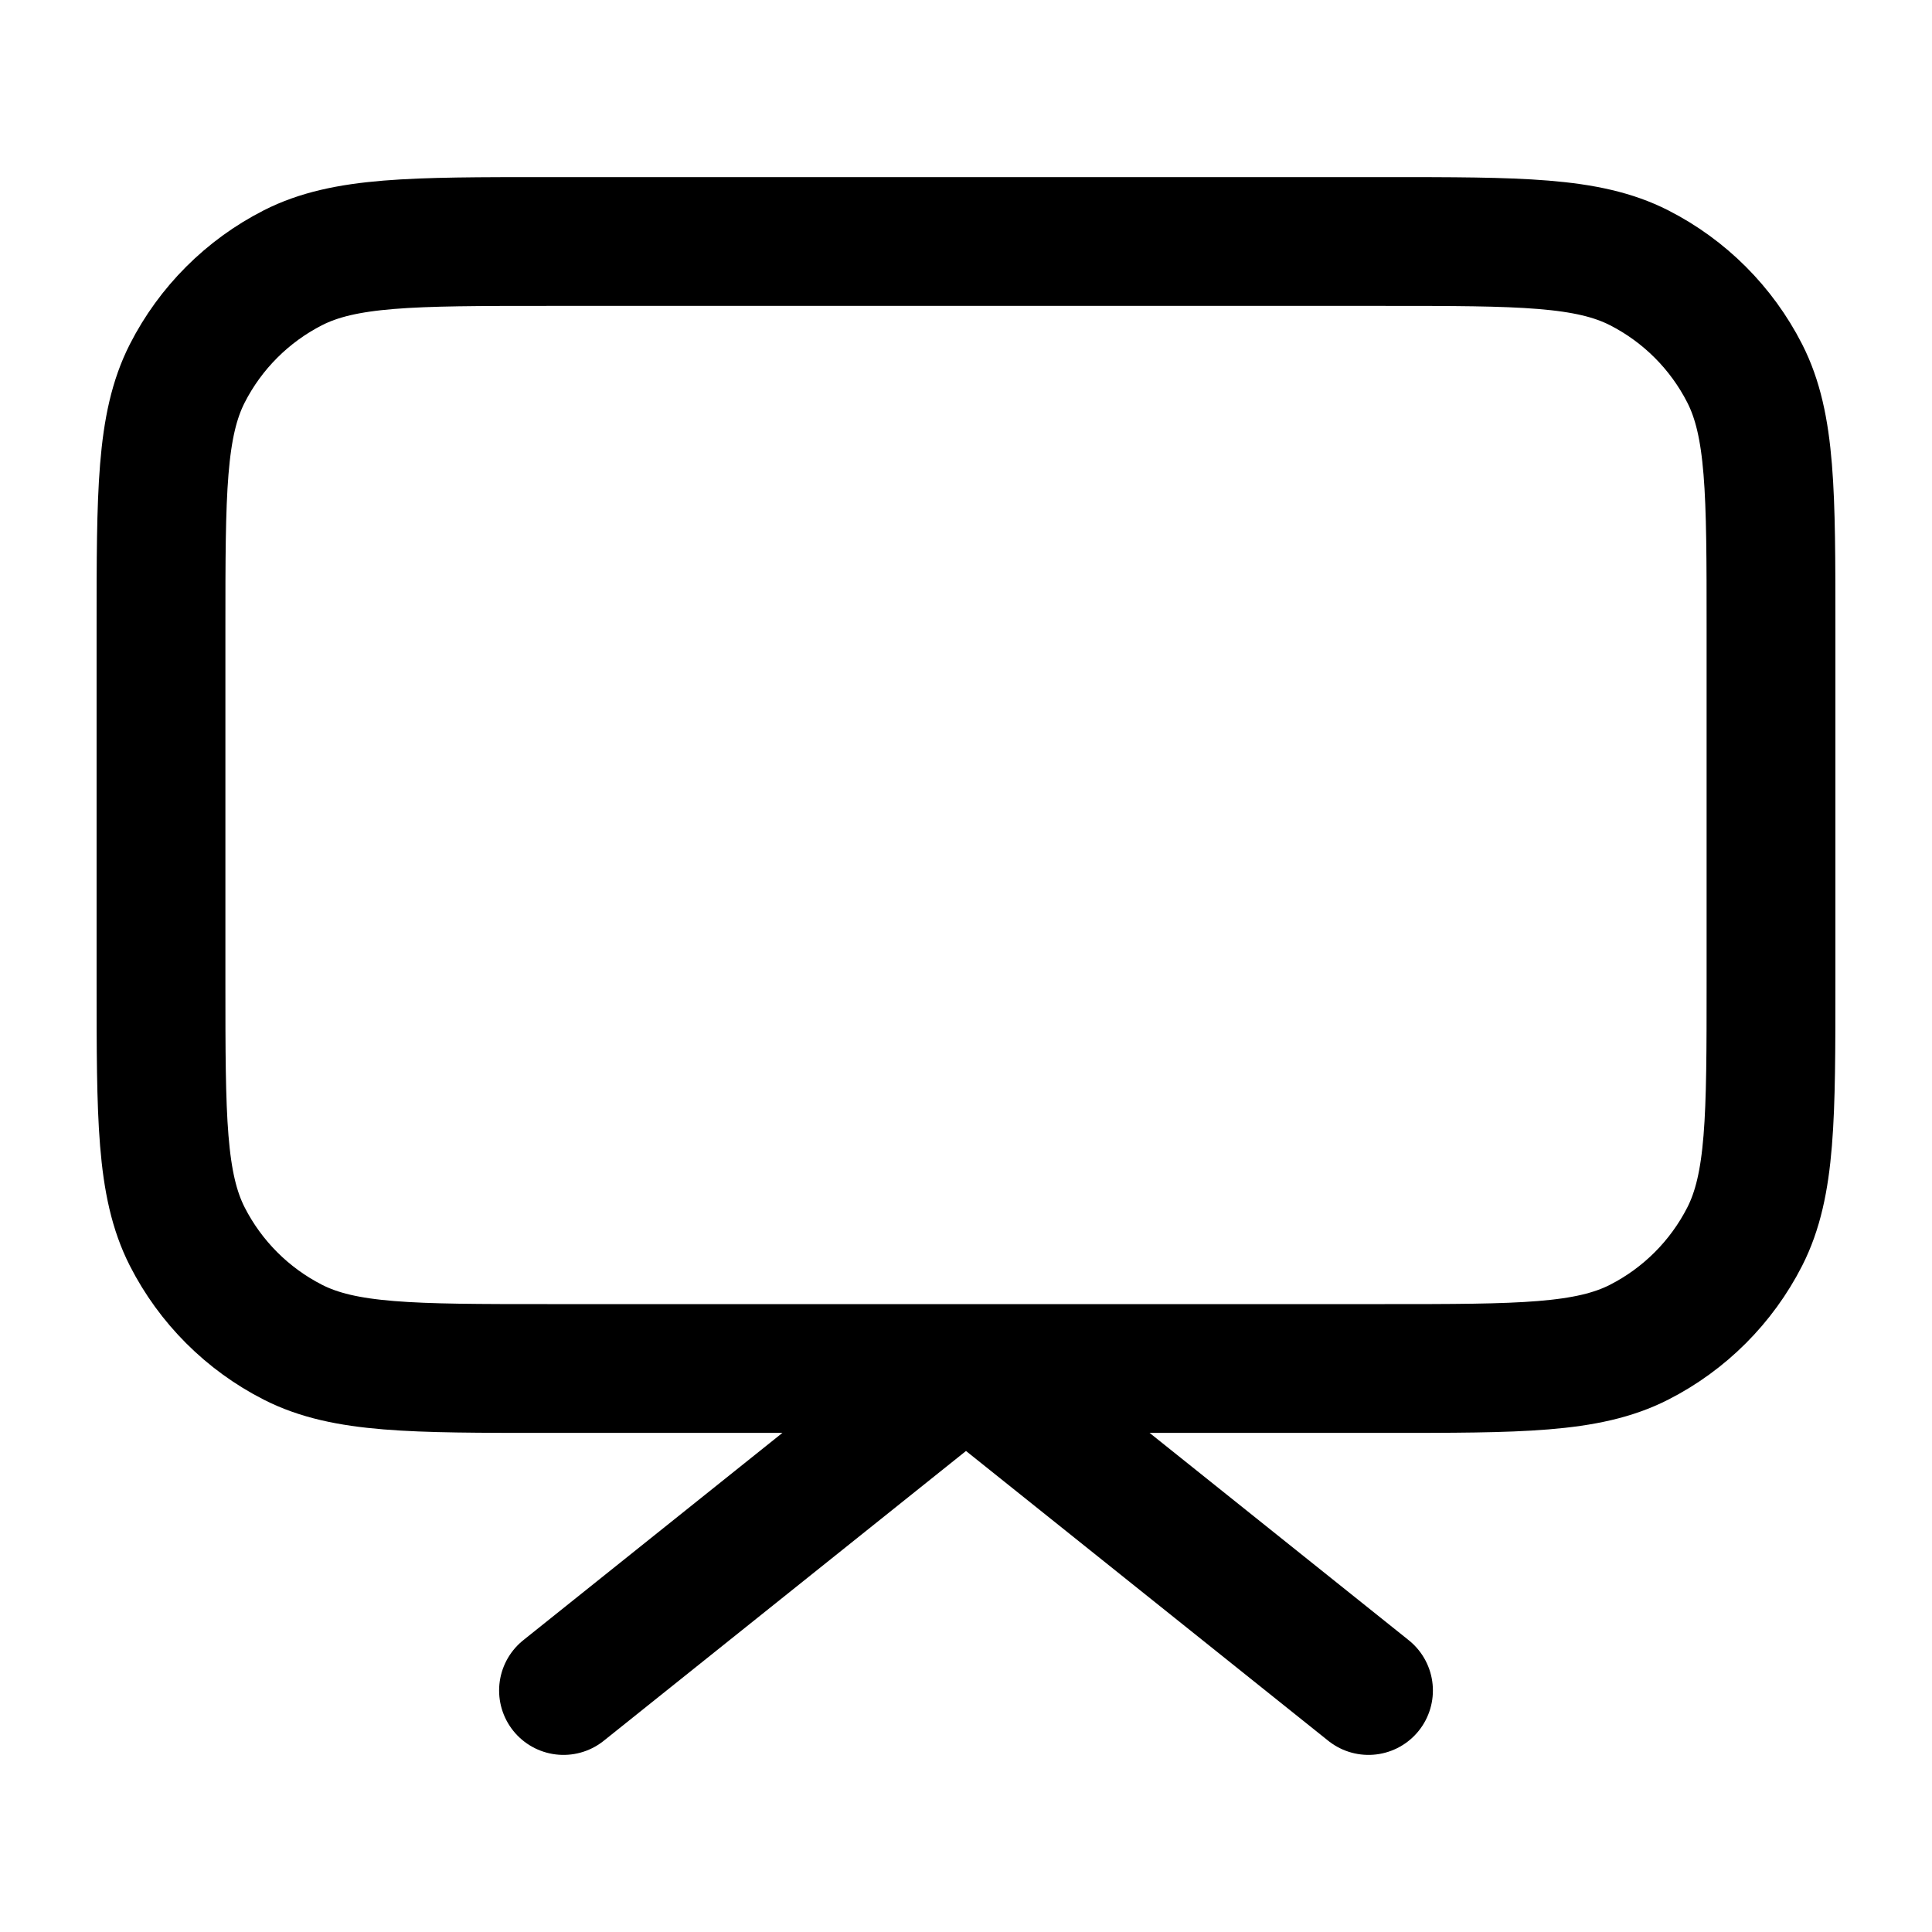 <svg width="15" height="15" viewBox="0 0 15 15" fill="none" xmlns="http://www.w3.org/2000/svg">
<path d="M10.625 13.125L7.5 10.625L4.375 13.125M4.25 10.625H10.75C11.8 10.625 12.325 10.625 12.726 10.421C13.079 10.241 13.366 9.954 13.546 9.601C13.75 9.2 13.75 8.675 13.75 7.625V4.875C13.75 3.825 13.75 3.3 13.546 2.899C13.366 2.546 13.079 2.259 12.726 2.079C12.325 1.875 11.8 1.875 10.75 1.875H4.25C3.2 1.875 2.675 1.875 2.274 2.079C1.921 2.259 1.634 2.546 1.454 2.899C1.25 3.3 1.25 3.825 1.25 4.875V7.625C1.25 8.675 1.25 9.2 1.454 9.601C1.634 9.954 1.921 10.241 2.274 10.421C2.675 10.625 3.2 10.625 4.25 10.625Z" stroke="black" stroke-linecap="round" stroke-linejoin="round"/>
</svg>

